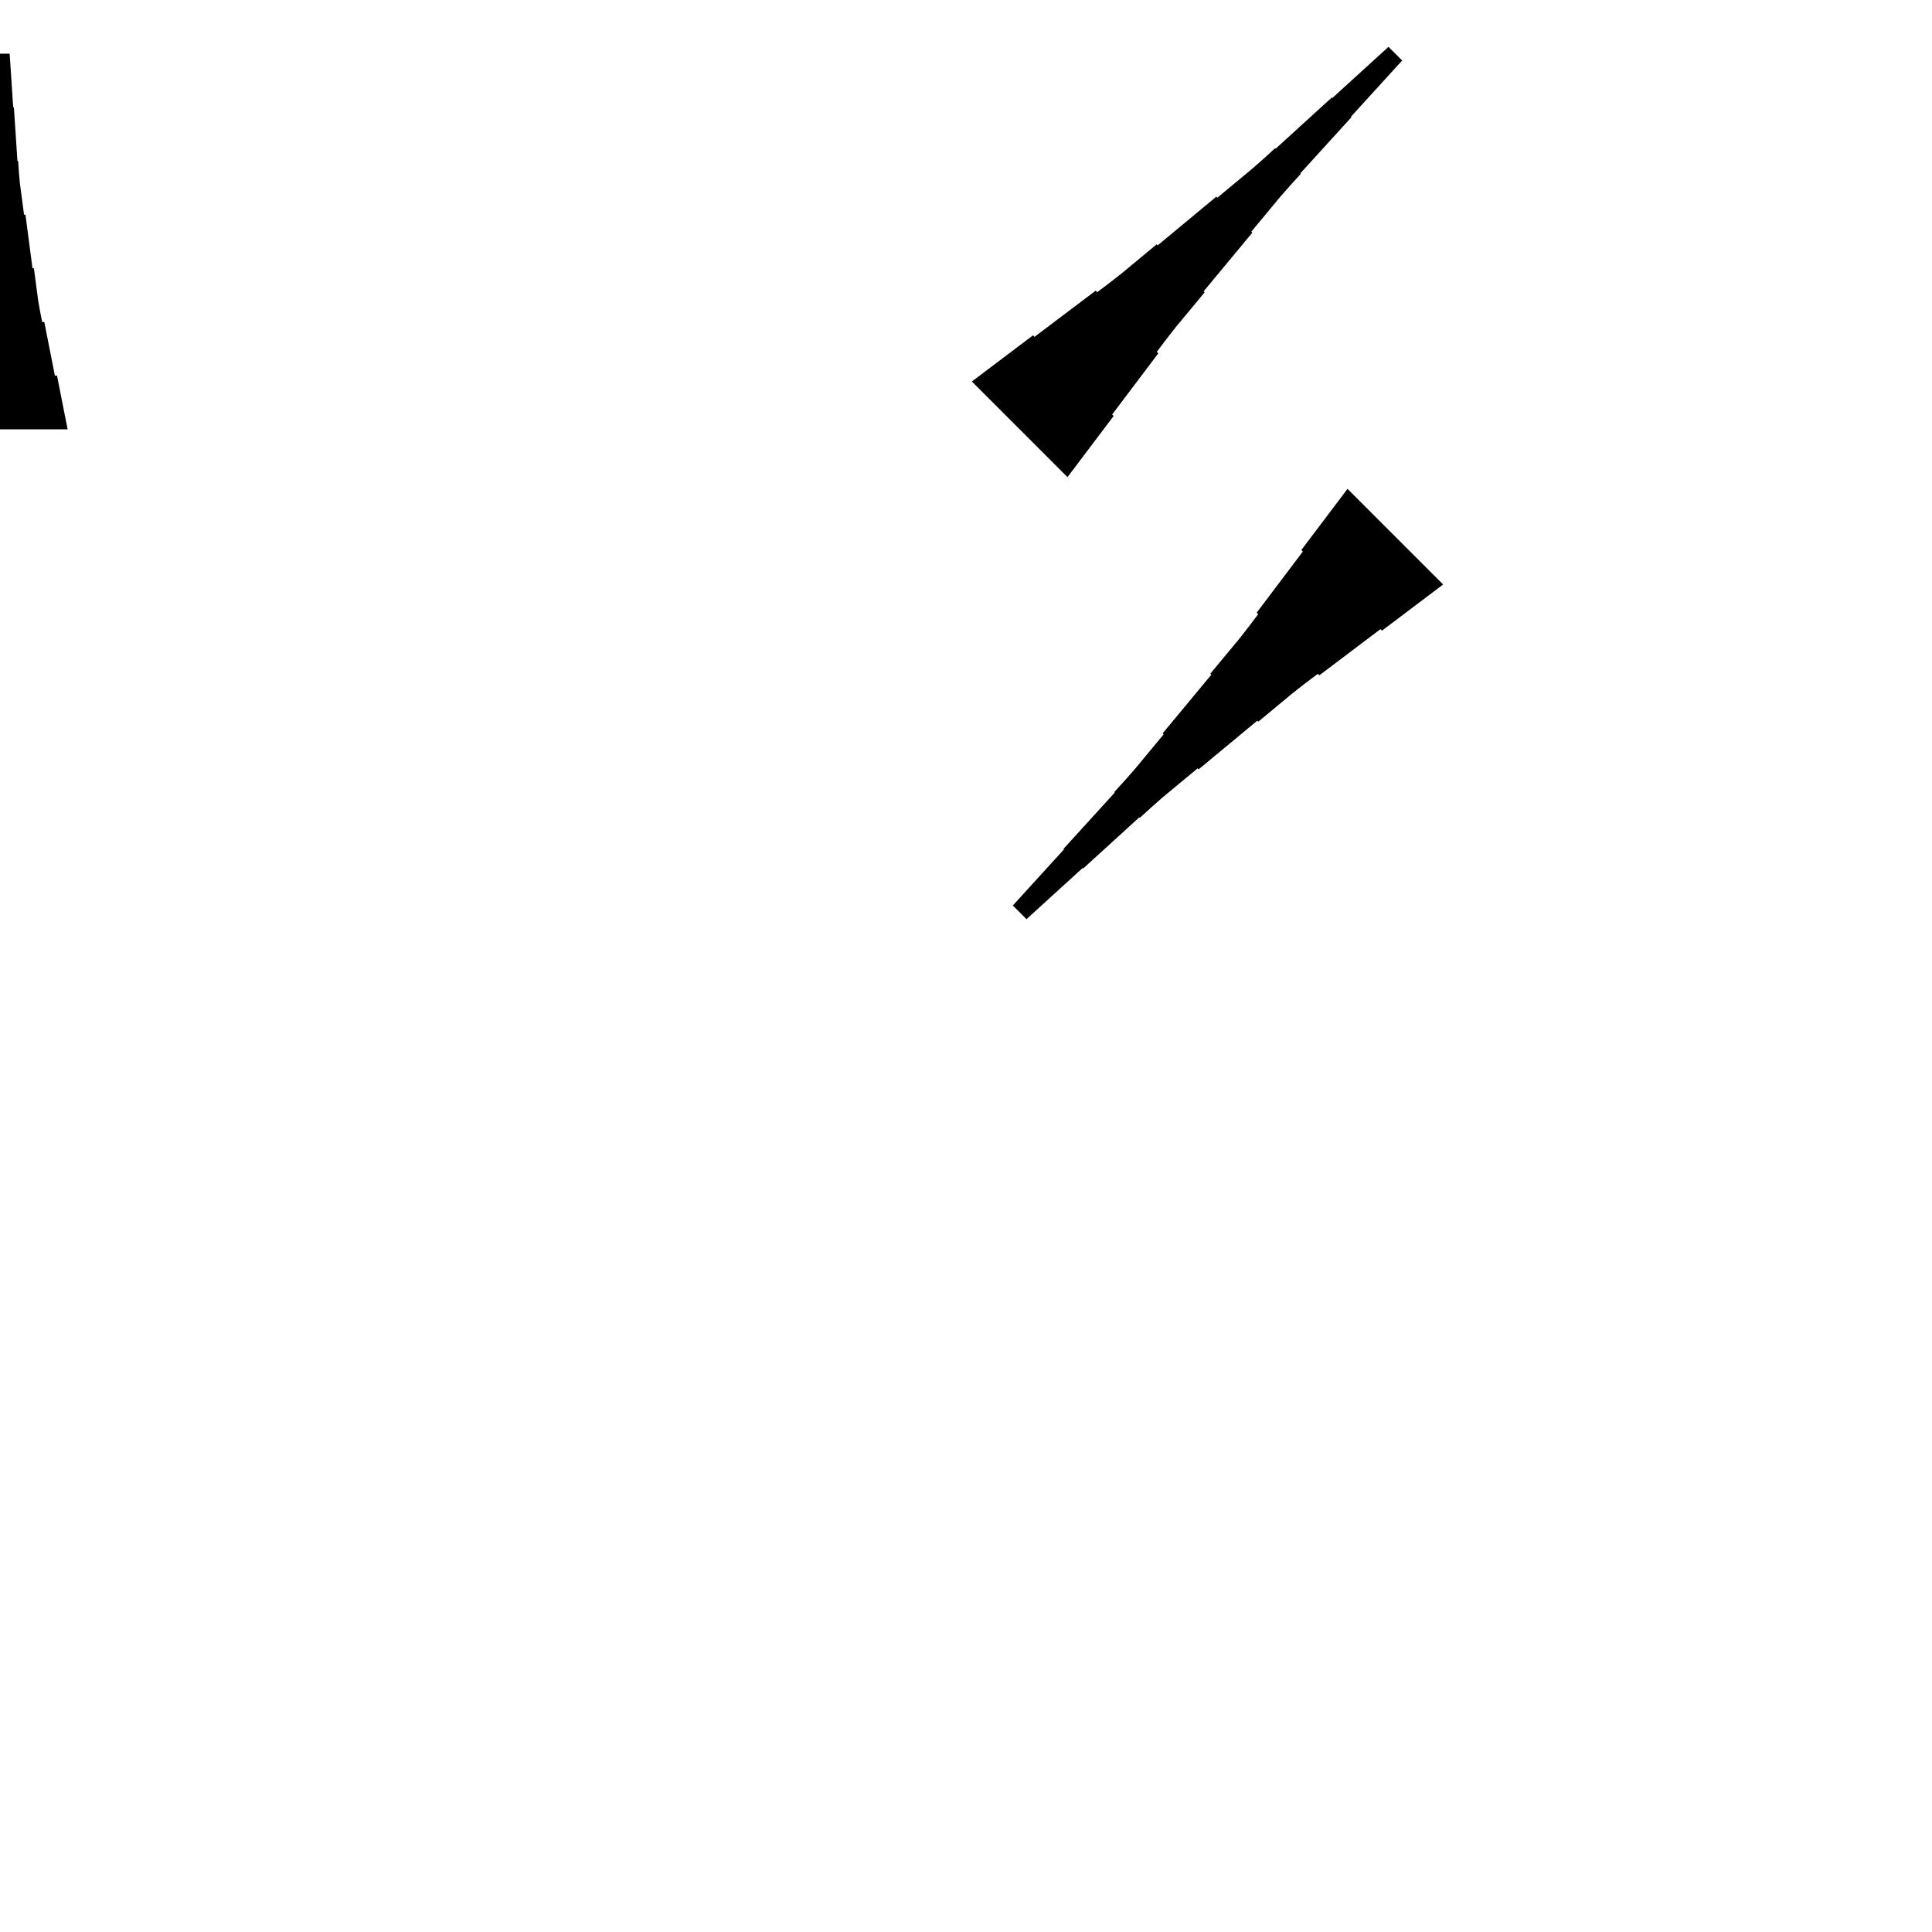 <?xml version="1.0" encoding="UTF-8"?>
<!-- Flat -->
<svg version="1.1" xmlns="http://www.w3.org/2000/svg" xmlns:xlink="http://www.w3.org/1999/xlink" width="283.465pt" height="283.465pt" viewBox="0 0 283.465 283.465">
<title>Untitled</title>
<polygon points="-9.921 62.992 -9.61 61.417 -9.299 59.843 -8.988 58.268 -8.677 56.693 -8.366 55.118 -8.055 55.118 -7.743 53.543 -7.432 51.968 -7.121 50.394 -6.81 48.819 -6.499 47.244 -6.188 47.244 -5.877 45.669 -5.6 44.094 -5.393 42.52 -5.185 40.945 -4.978 39.37 -4.771 39.37 -4.563 37.795 -4.356 36.221 -4.148 34.646 -3.941 33.071 -3.733 31.496 -3.526 31.496 -3.319 29.921 -3.111 28.346 -2.904 26.772 -2.765 25.197 -2.662 23.622 -2.558 23.622 -2.454 22.047 -2.351 20.472 -2.247 18.898 -2.143 17.323 -2.04 15.748 -1.936 15.748 -1.832 14.173 -1.728 12.598 -1.625 11.024 -1.521 9.449 -1.417 7.874 1.417 7.874 1.521 9.449 1.625 11.024 1.728 12.598 1.832 14.173 1.936 15.748 2.04 15.748 2.143 17.323 2.247 18.898 2.351 20.472 2.454 22.047 2.558 23.622 2.662 23.622 2.765 25.197 2.904 26.772 3.111 28.346 3.319 29.921 3.526 31.496 3.733 31.496 3.941 33.071 4.148 34.646 4.356 36.221 4.563 37.795 4.771 39.37 4.978 39.37 5.185 40.945 5.393 42.52 5.6 44.094 5.877 45.669 6.188 47.244 6.499 47.244 6.81 48.819 7.121 50.394 7.432 51.968 7.743 53.543 8.055 55.118 8.366 55.118 8.677 56.693 8.988 58.268 9.299 59.843 9.61 61.417 9.921 62.992" fill="rgba(0,0,0,1)" />
<polygon points="142.591 55.977 144.386 54.622 146.18 53.267 147.975 51.912 149.77 50.557 151.565 49.203 151.785 49.423 153.58 48.068 155.375 46.713 157.169 45.358 158.964 44.004 160.759 42.649 160.979 42.869 162.774 41.514 164.544 40.135 166.266 38.706 167.987 37.278 169.708 35.85 169.855 35.997 171.577 34.569 173.298 33.141 175.019 31.712 176.741 30.284 178.462 28.856 178.609 29.003 180.331 27.575 182.052 26.146 183.774 24.718 185.446 23.241 187.094 21.74 187.167 21.813 188.816 20.312 190.464 18.81 192.112 17.309 193.76 15.807 195.408 14.306 195.482 14.379 197.13 12.878 198.778 11.376 200.426 9.875 202.074 8.373 203.722 6.872 205.727 8.876 204.225 10.524 202.724 12.172 201.222 13.821 199.721 15.469 198.219 17.117 198.293 17.19 196.791 18.838 195.29 20.486 193.788 22.135 192.287 23.783 190.785 25.431 190.859 25.504 189.357 27.152 187.88 28.825 186.452 30.546 185.024 32.268 183.596 33.989 183.742 34.136 182.314 35.858 180.886 37.579 179.458 39.3 178.03 41.022 176.602 42.743 176.748 42.89 175.32 44.611 173.892 46.333 172.464 48.054 171.085 49.825 169.73 51.62 169.95 51.84 168.595 53.634 167.24 55.429 165.885 57.224 164.53 59.019 163.176 60.813 163.396 61.033 162.041 62.828 160.686 64.623 159.331 66.418 157.976 68.213 156.622 70.007" fill="rgba(0,0,0,1)" />
<polygon points="211.74 85.755 209.945 87.11 208.15 88.465 206.355 89.82 204.561 91.175 202.766 92.53 202.546 92.31 200.751 93.664 198.956 95.019 197.161 96.374 195.367 97.729 193.572 99.084 193.352 98.864 191.557 100.218 189.787 101.598 188.065 103.026 186.344 104.454 184.622 105.882 184.476 105.736 182.754 107.164 181.033 108.592 179.311 110.02 177.59 111.448 175.868 112.876 175.722 112.73 174 114.158 172.279 115.586 170.557 117.014 168.885 118.491 167.237 119.992 167.163 119.919 165.515 121.421 163.867 122.922 162.219 124.424 160.571 125.925 158.923 127.426 158.849 127.353 157.201 128.855 155.553 130.356 153.905 131.857 152.257 133.359 150.608 134.861 148.604 132.856 150.106 131.208 151.607 129.56 153.108 127.912 154.61 126.263 156.112 124.615 156.038 124.542 157.54 122.894 159.041 121.246 160.542 119.598 162.044 117.95 163.546 116.301 163.472 116.228 164.974 114.58 166.451 112.907 167.879 111.186 169.307 109.464 170.735 107.743 170.588 107.596 172.017 105.875 173.445 104.153 174.873 102.432 176.301 100.71 177.729 98.989 177.582 98.842 179.011 97.121 180.439 95.399 181.867 93.678 183.246 91.907 184.601 90.113 184.381 89.893 185.736 88.098 187.09 86.303 188.445 84.508 189.8 82.713 191.155 80.919 190.935 80.699 192.29 78.904 193.645 77.109 194.999 75.314 196.354 73.52 197.709 71.725" fill="rgba(0,0,0,1)" />
</svg>